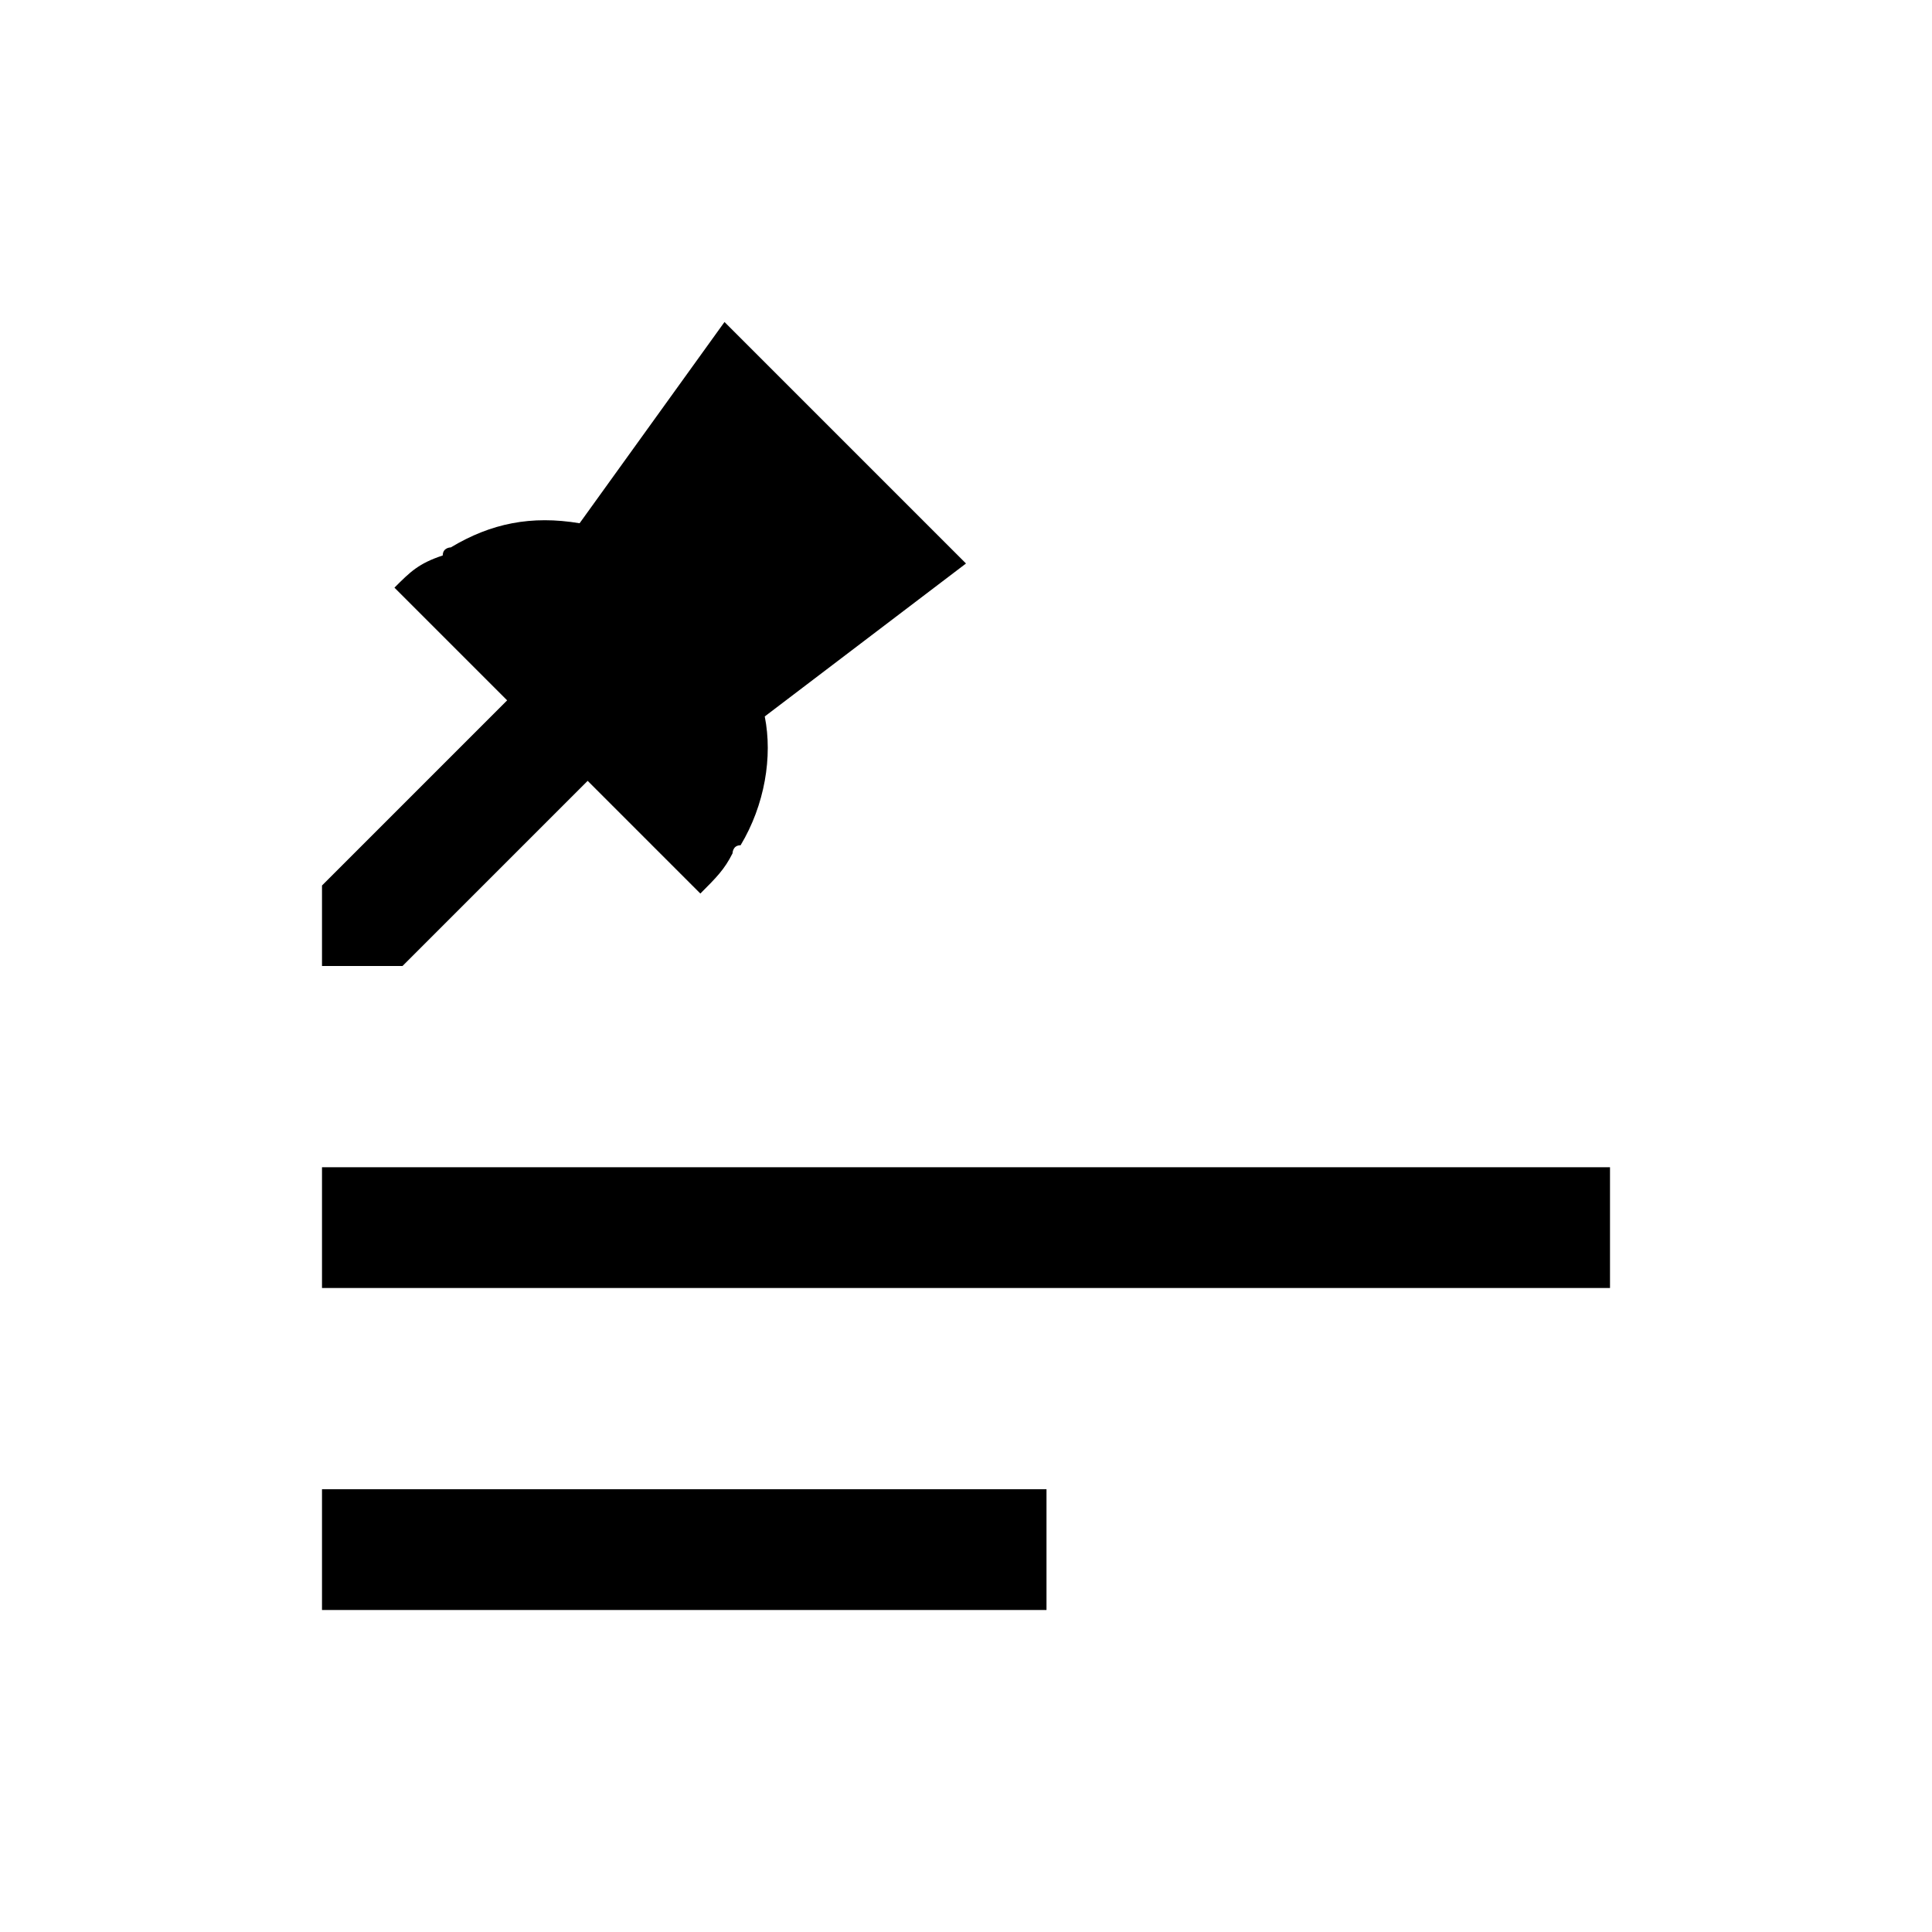 <svg xmlns="http://www.w3.org/2000/svg" viewBox="0 0 24 24"><path d="m7.3 9.7 1.4 1.4c.2-.2.3-.3.4-.5 0 0 0-.1.1-.1.3-.5.4-1.1.3-1.6L12 7 9 4 7.2 6.5c-.6-.1-1.1 0-1.6.3 0 0-.1 0-.1.1-.3.1-.4.2-.6.4l1.4 1.4L4 11v1h1l2.3-2.3zM4 20h9v-1.5H4V20zm0-5.5V16h16v-1.5H4z"/></svg>